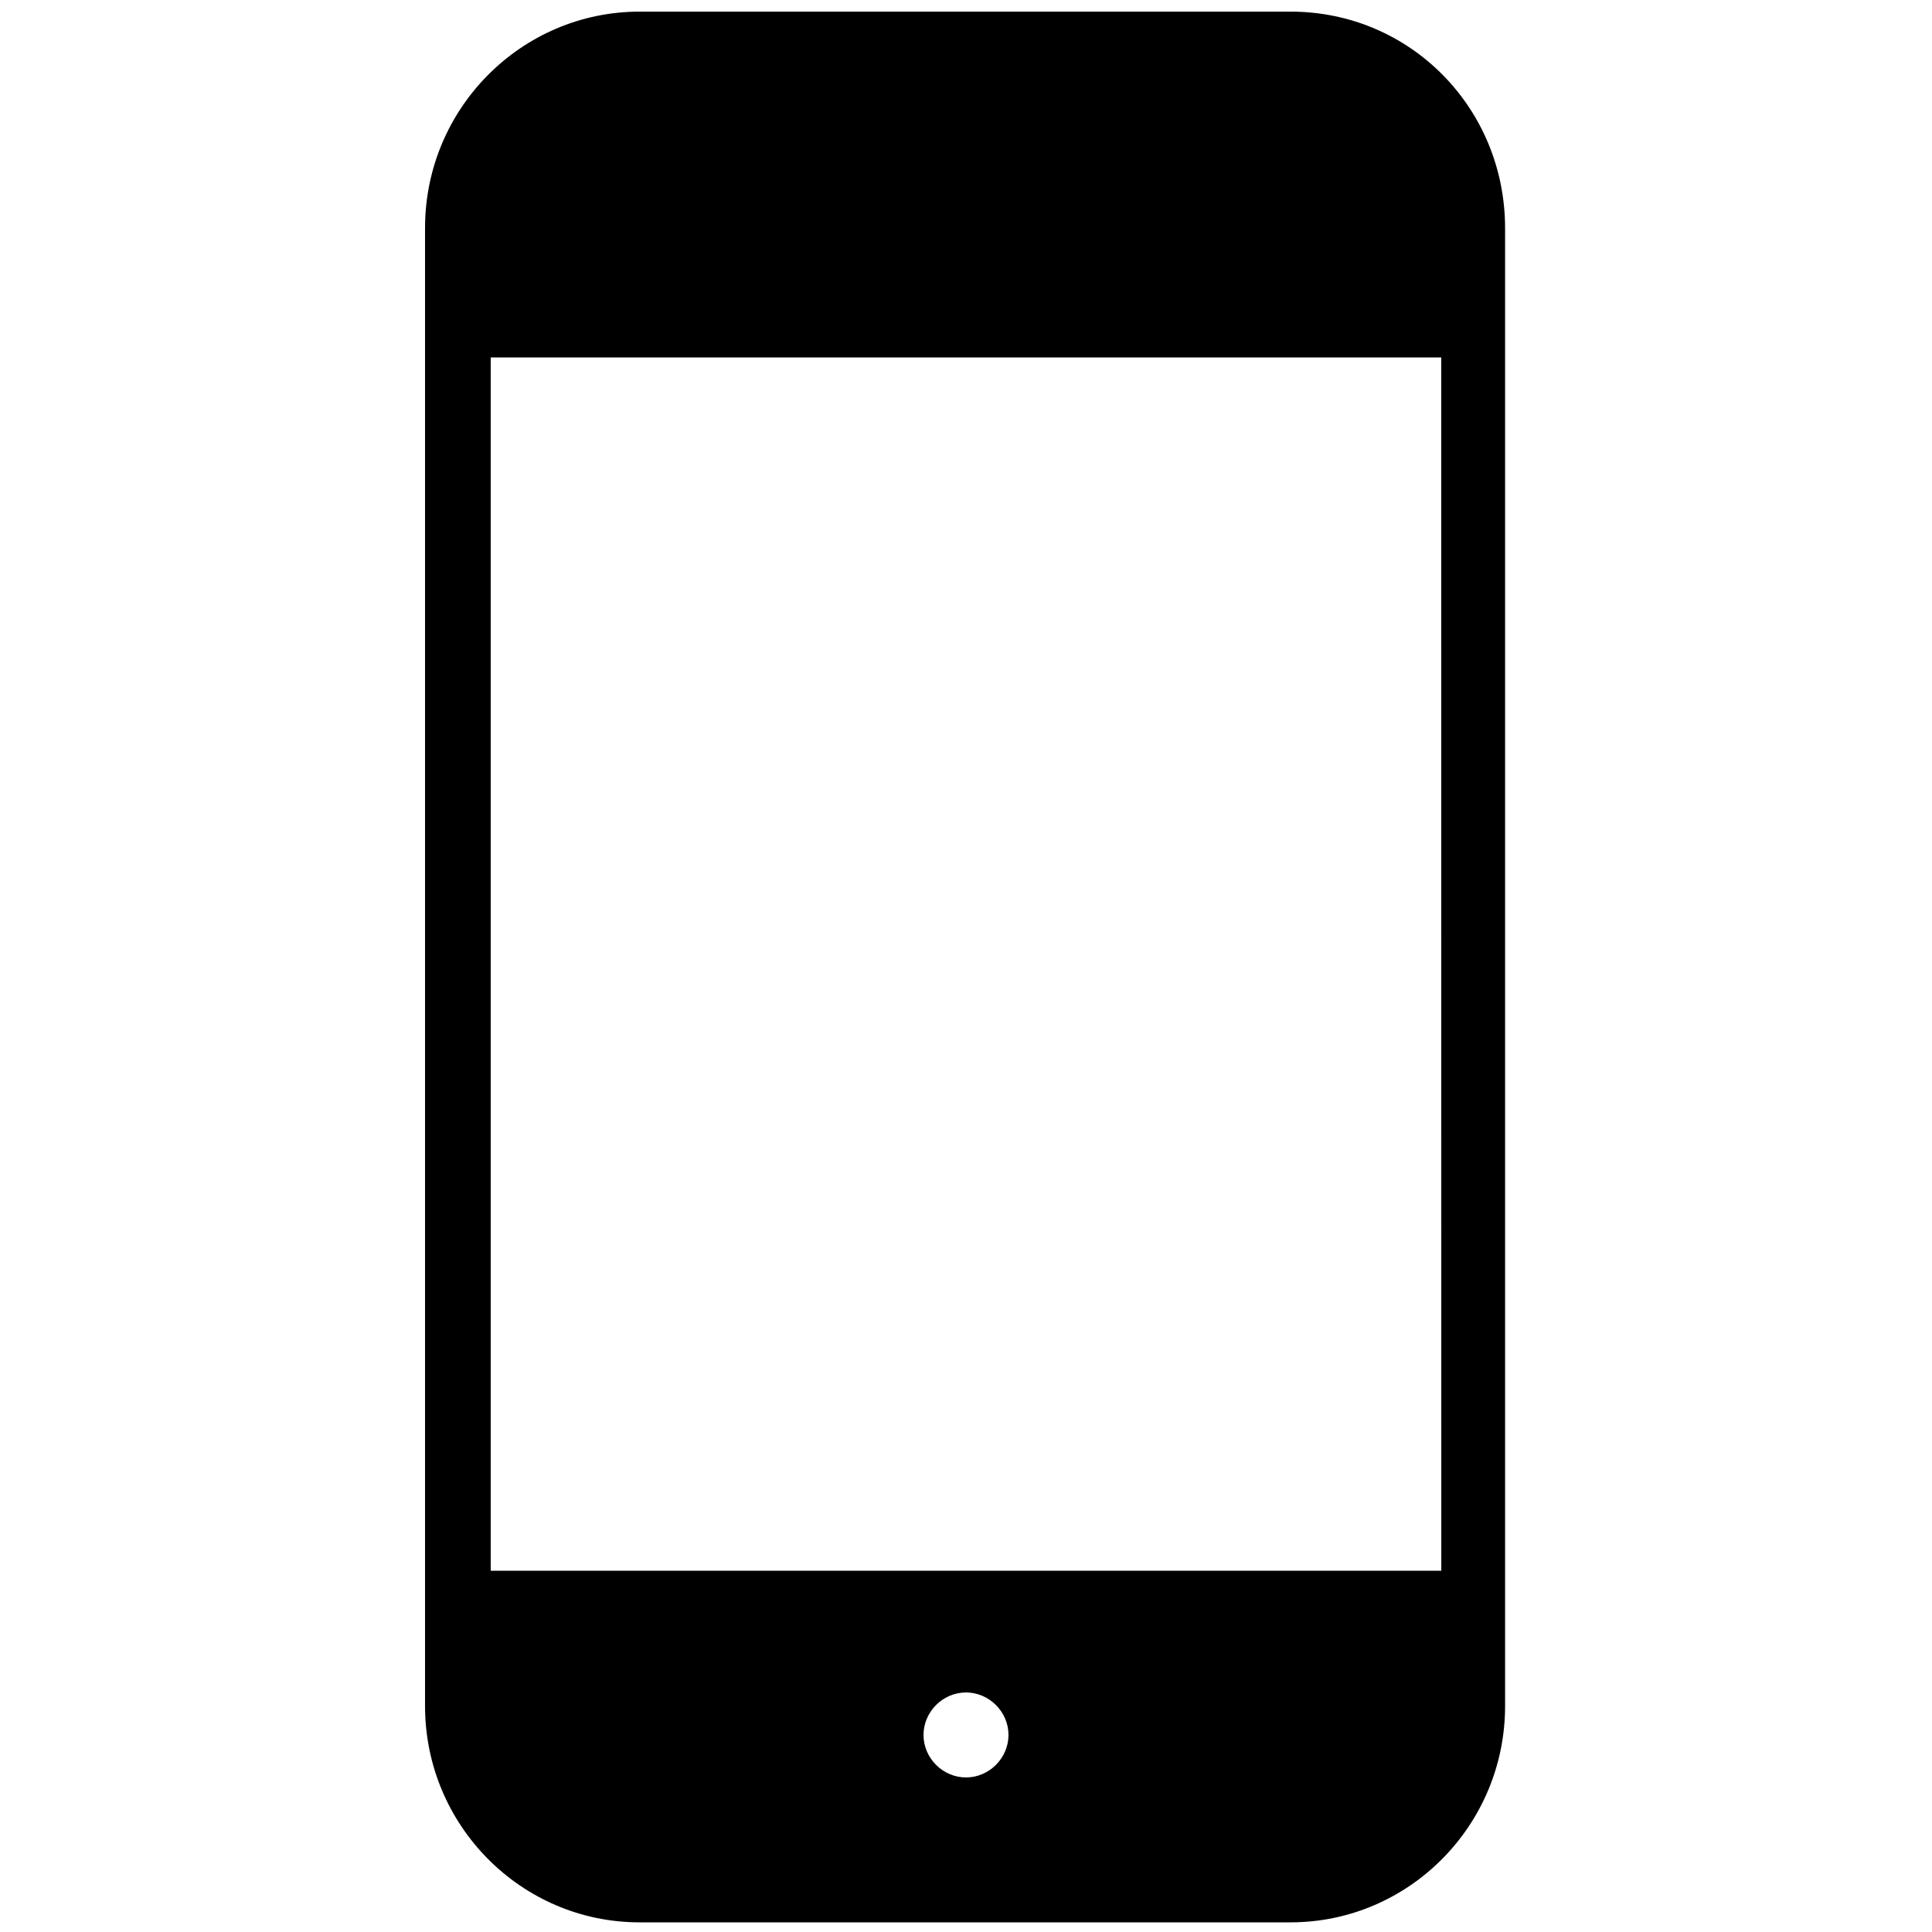 <?xml version="1.0" encoding="UTF-8"?>
<svg width="100pt" height="100pt" version="1.1" viewBox="0 0 100 100" xmlns="http://www.w3.org/2000/svg">
 <path d="m66.801 0.602h-33.699c-6.102 0-11.102 5-11.102 11.199v76.5c0 6.199 5 11.199 11.102 11.199h33.699c6.102 0 11.102-5 11.102-11.199v-76.5c-0.004-6.199-4.902-11.199-11.102-11.199zm-16.801 91.398c-1.199 0-2.199-1-2.199-2.199s1-2.199 2.199-2.199 2.199 1 2.199 2.199-1 2.199-2.199 2.199zm24.602-10.699h-49.203v-62.801h49.199z"/>
</svg>
